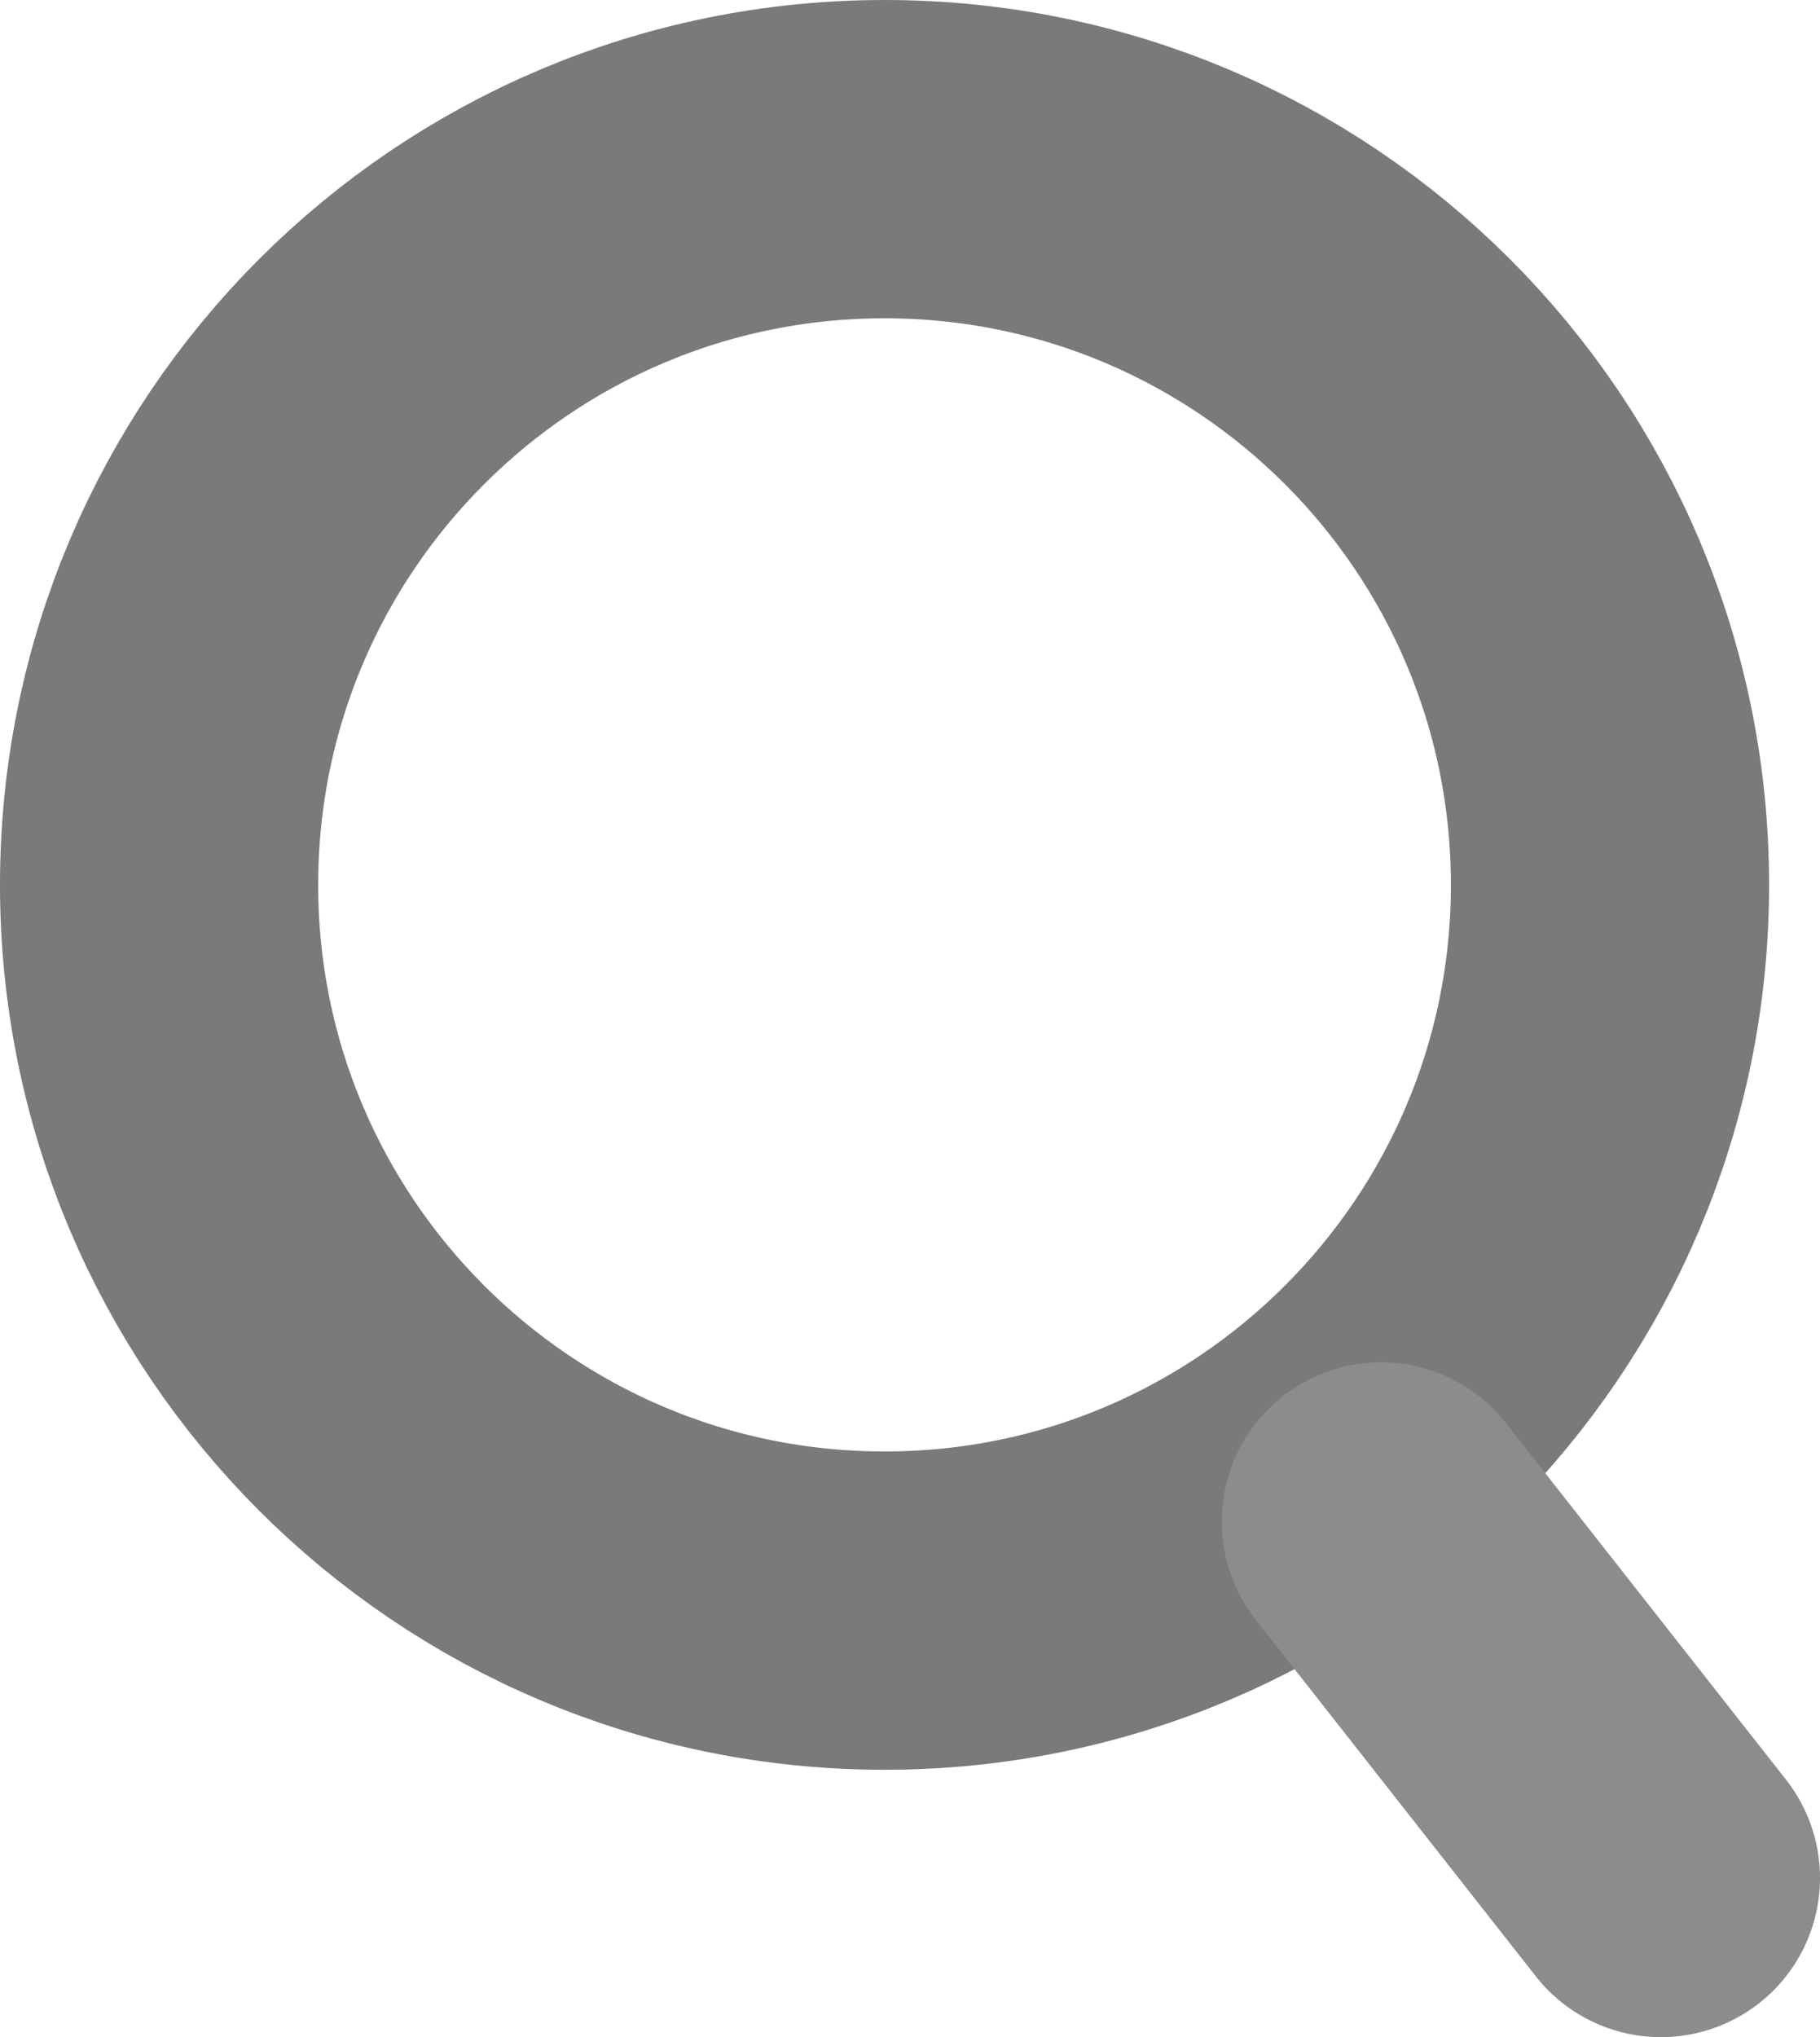 <svg version="1.1" xmlns="http://www.w3.org/2000/svg" xmlns:xlink="http://www.w3.org/1999/xlink" width="28.6" height="32" viewBox="0,0,28.6,32"><g transform="translate(-223.6,-161.7)"><g data-paper-data="{&quot;isPaintingLayer&quot;:true}" fill="none" fill-rule="nonzero" stroke-width="5" stroke-linejoin="miter" stroke-miterlimit="10" stroke-dasharray="" stroke-dashoffset="0" style="mix-blend-mode: normal"><path d="M226.1,175.6c0,-6.296 5.104,-11.4 11.4,-11.4c6.296,0 11.4,5.104 11.4,11.4c0,6.296 -5.104,11.4 -11.4,11.4c-6.296,0 -11.4,-5.104 -11.4,-11.4z" stroke="#7a7a7a" stroke-linecap="butt"/><path d="M245.3,185.6l4.4,5.6" stroke="#8c8c8c" stroke-linecap="round"/></g></g></svg>